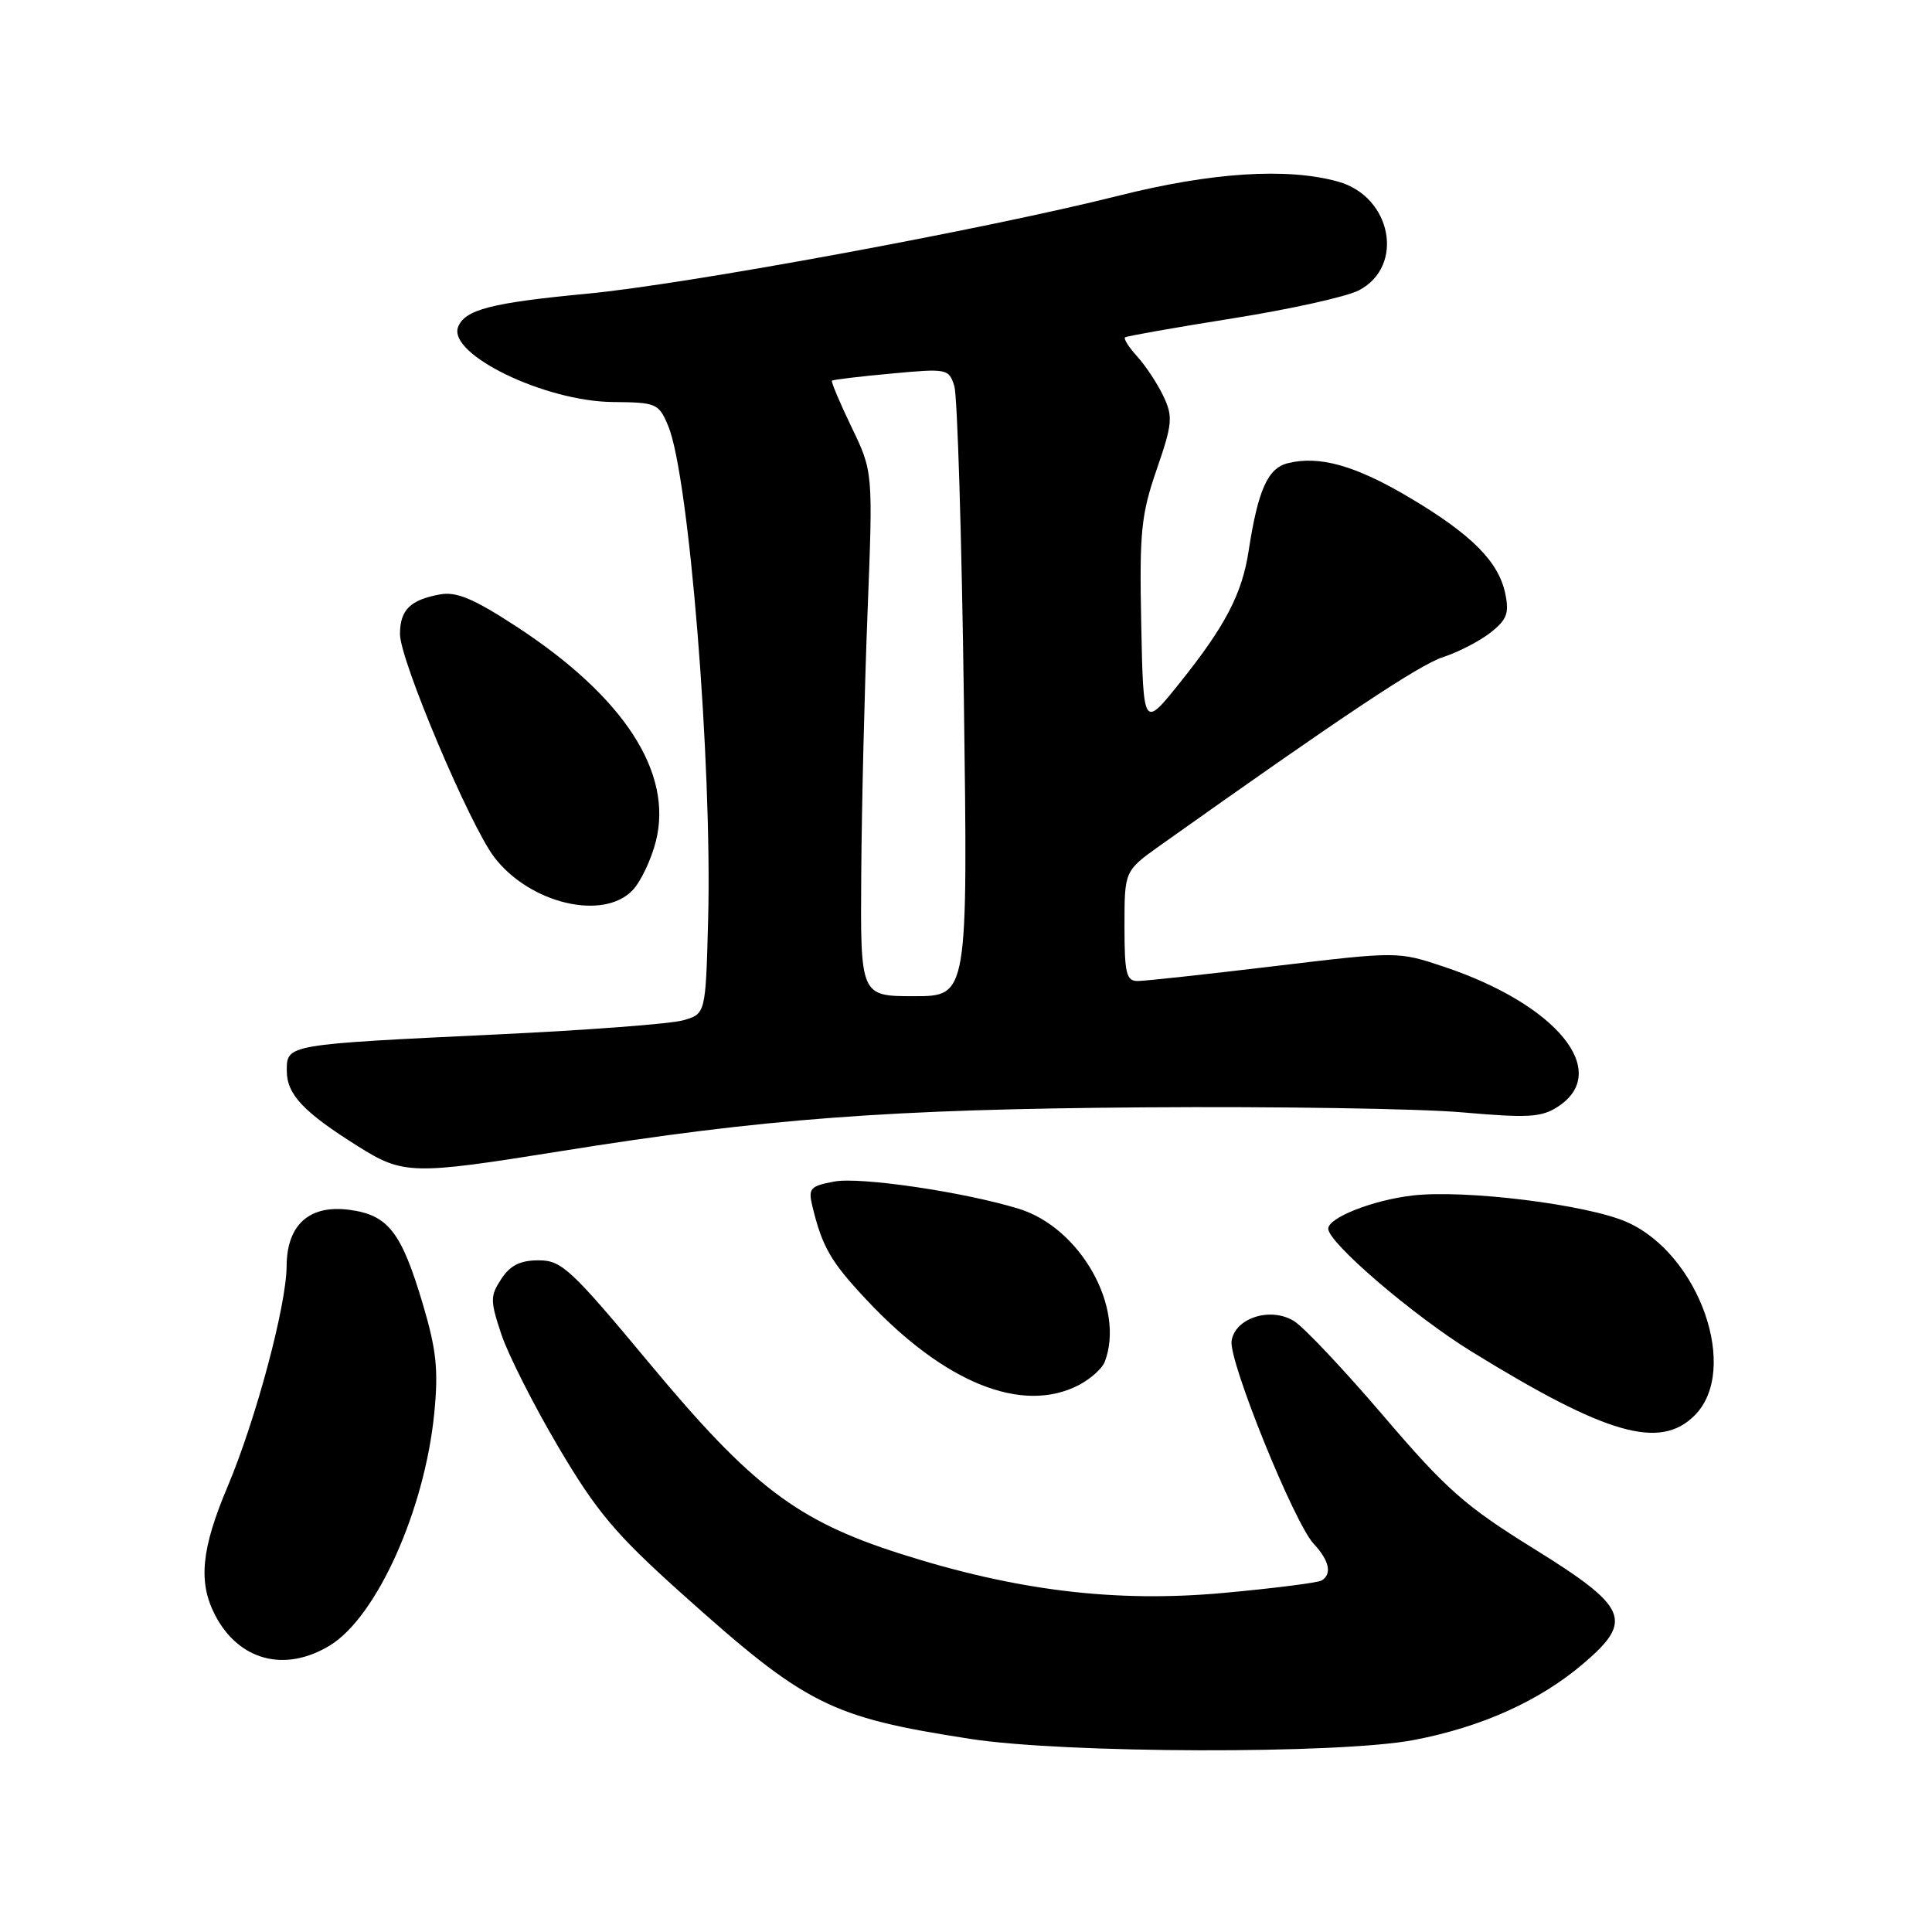 <?xml version="1.0" encoding="UTF-8" standalone="no"?>
<!DOCTYPE svg PUBLIC "-//W3C//DTD SVG 1.1//EN" "http://www.w3.org/Graphics/SVG/1.1/DTD/svg11.dtd" >
<svg xmlns="http://www.w3.org/2000/svg" xmlns:xlink="http://www.w3.org/1999/xlink" version="1.1" viewBox="0 0 256 256">
 <g >
 <path fill="currentColor"
d=" M 187.34 230.56 C 196.35 228.84 204.05 225.36 209.84 220.40 C 216.50 214.71 215.73 212.96 203.16 205.16 C 194.13 199.56 191.61 197.33 183.32 187.62 C 178.10 181.51 172.76 175.84 171.45 175.04 C 168.34 173.13 163.63 174.64 163.19 177.69 C 162.81 180.37 171.47 201.77 174.07 204.56 C 176.14 206.78 176.53 208.56 175.13 209.42 C 174.64 209.72 168.80 210.46 162.14 211.07 C 147.81 212.38 134.64 210.78 119.24 205.86 C 105.62 201.51 99.64 196.97 86.10 180.70 C 75.64 168.13 74.42 167.00 71.37 167.00 C 68.94 167.00 67.61 167.66 66.43 169.46 C 64.94 171.73 64.94 172.32 66.44 176.83 C 67.34 179.52 70.75 186.25 74.02 191.79 C 79.04 200.28 81.56 203.28 90.16 211.00 C 106.81 225.95 109.93 227.52 128.55 230.41 C 141.03 232.35 177.50 232.45 187.34 230.56 Z  M 43.71 218.03 C 49.91 214.26 56.28 200.08 57.54 187.27 C 58.11 181.53 57.83 178.89 56.04 172.84 C 53.19 163.25 51.45 161.00 46.31 160.31 C 41.00 159.60 38.01 162.28 37.98 167.75 C 37.95 172.99 33.92 188.07 30.16 196.98 C 26.67 205.24 26.24 209.63 28.49 213.99 C 31.62 220.04 37.75 221.67 43.71 218.03 Z  M 224.55 187.55 C 230.56 181.53 225.18 166.18 215.57 161.93 C 210.30 159.60 194.13 157.60 187.16 158.41 C 181.88 159.03 176.00 161.35 176.00 162.81 C 176.00 164.67 187.25 174.31 194.96 179.07 C 212.90 190.13 219.94 192.15 224.55 187.55 Z  M 142.93 183.54 C 144.48 182.73 146.04 181.35 146.38 180.46 C 149.13 173.30 143.18 162.69 135.00 160.17 C 127.83 157.96 113.99 155.91 110.55 156.56 C 107.34 157.16 107.07 157.46 107.65 159.86 C 108.95 165.21 110.07 167.17 114.74 172.15 C 125.11 183.25 135.43 187.41 142.93 183.54 Z  M 74.21 152.55 C 101.16 148.22 117.83 146.97 151.63 146.73 C 169.16 146.60 188.10 146.90 193.71 147.39 C 202.54 148.16 204.27 148.06 206.46 146.62 C 213.53 141.98 206.30 133.12 191.37 128.11 C 185.23 126.06 185.23 126.06 168.87 128.02 C 159.86 129.10 151.71 129.99 150.75 129.99 C 149.24 130.00 149.00 128.99 149.00 122.69 C 149.00 115.39 149.00 115.39 153.75 112.01 C 177.82 94.91 188.05 88.10 191.19 87.08 C 193.22 86.42 196.05 84.96 197.49 83.83 C 199.68 82.11 200.00 81.25 199.45 78.63 C 198.56 74.40 194.97 70.80 186.78 65.94 C 179.61 61.68 174.82 60.33 170.63 61.38 C 167.98 62.04 166.69 64.94 165.45 73.00 C 164.58 78.70 162.35 82.96 156.31 90.50 C 151.50 96.50 151.50 96.50 151.22 82.73 C 150.97 70.50 151.20 68.21 153.26 62.23 C 155.36 56.15 155.44 55.21 154.16 52.50 C 153.38 50.85 151.82 48.49 150.70 47.25 C 149.58 46.02 148.85 44.87 149.08 44.70 C 149.31 44.53 155.71 43.40 163.30 42.19 C 170.89 40.99 178.42 39.32 180.04 38.48 C 186.18 35.30 184.42 26.04 177.29 24.06 C 170.54 22.19 160.54 22.83 148.19 25.94 C 130.53 30.38 91.00 37.67 77.77 38.92 C 65.09 40.12 61.59 41.03 60.70 43.33 C 59.32 46.95 72.17 53.18 81.19 53.27 C 87.00 53.32 87.29 53.45 88.54 56.44 C 91.30 63.05 94.38 101.16 93.83 121.93 C 93.50 134.36 93.50 134.36 90.50 135.20 C 88.85 135.67 77.83 136.50 66.00 137.06 C 37.91 138.40 38.00 138.38 38.00 141.87 C 38.00 145.02 40.19 147.34 47.45 151.90 C 53.44 155.66 54.64 155.69 74.21 152.55 Z  M 83.86 117.92 C 84.93 116.77 86.30 113.87 86.91 111.46 C 89.20 102.36 82.67 92.31 68.41 83.01 C 62.78 79.33 60.49 78.37 58.32 78.76 C 54.35 79.48 53.00 80.82 53.00 84.03 C 53.00 87.46 62.24 109.32 65.49 113.58 C 70.20 119.75 80.00 122.06 83.86 117.92 Z  M 114.12 115.75 C 114.18 106.81 114.56 91.17 114.96 81.00 C 115.68 62.50 115.68 62.50 112.83 56.59 C 111.27 53.34 110.10 50.58 110.24 50.44 C 110.38 50.31 113.92 49.88 118.11 49.50 C 125.50 48.81 125.73 48.86 126.45 51.15 C 126.86 52.44 127.43 71.16 127.72 92.75 C 128.25 132.00 128.25 132.00 121.12 132.00 C 114.00 132.00 114.00 132.00 114.12 115.75 Z "/>
</g>
</svg>